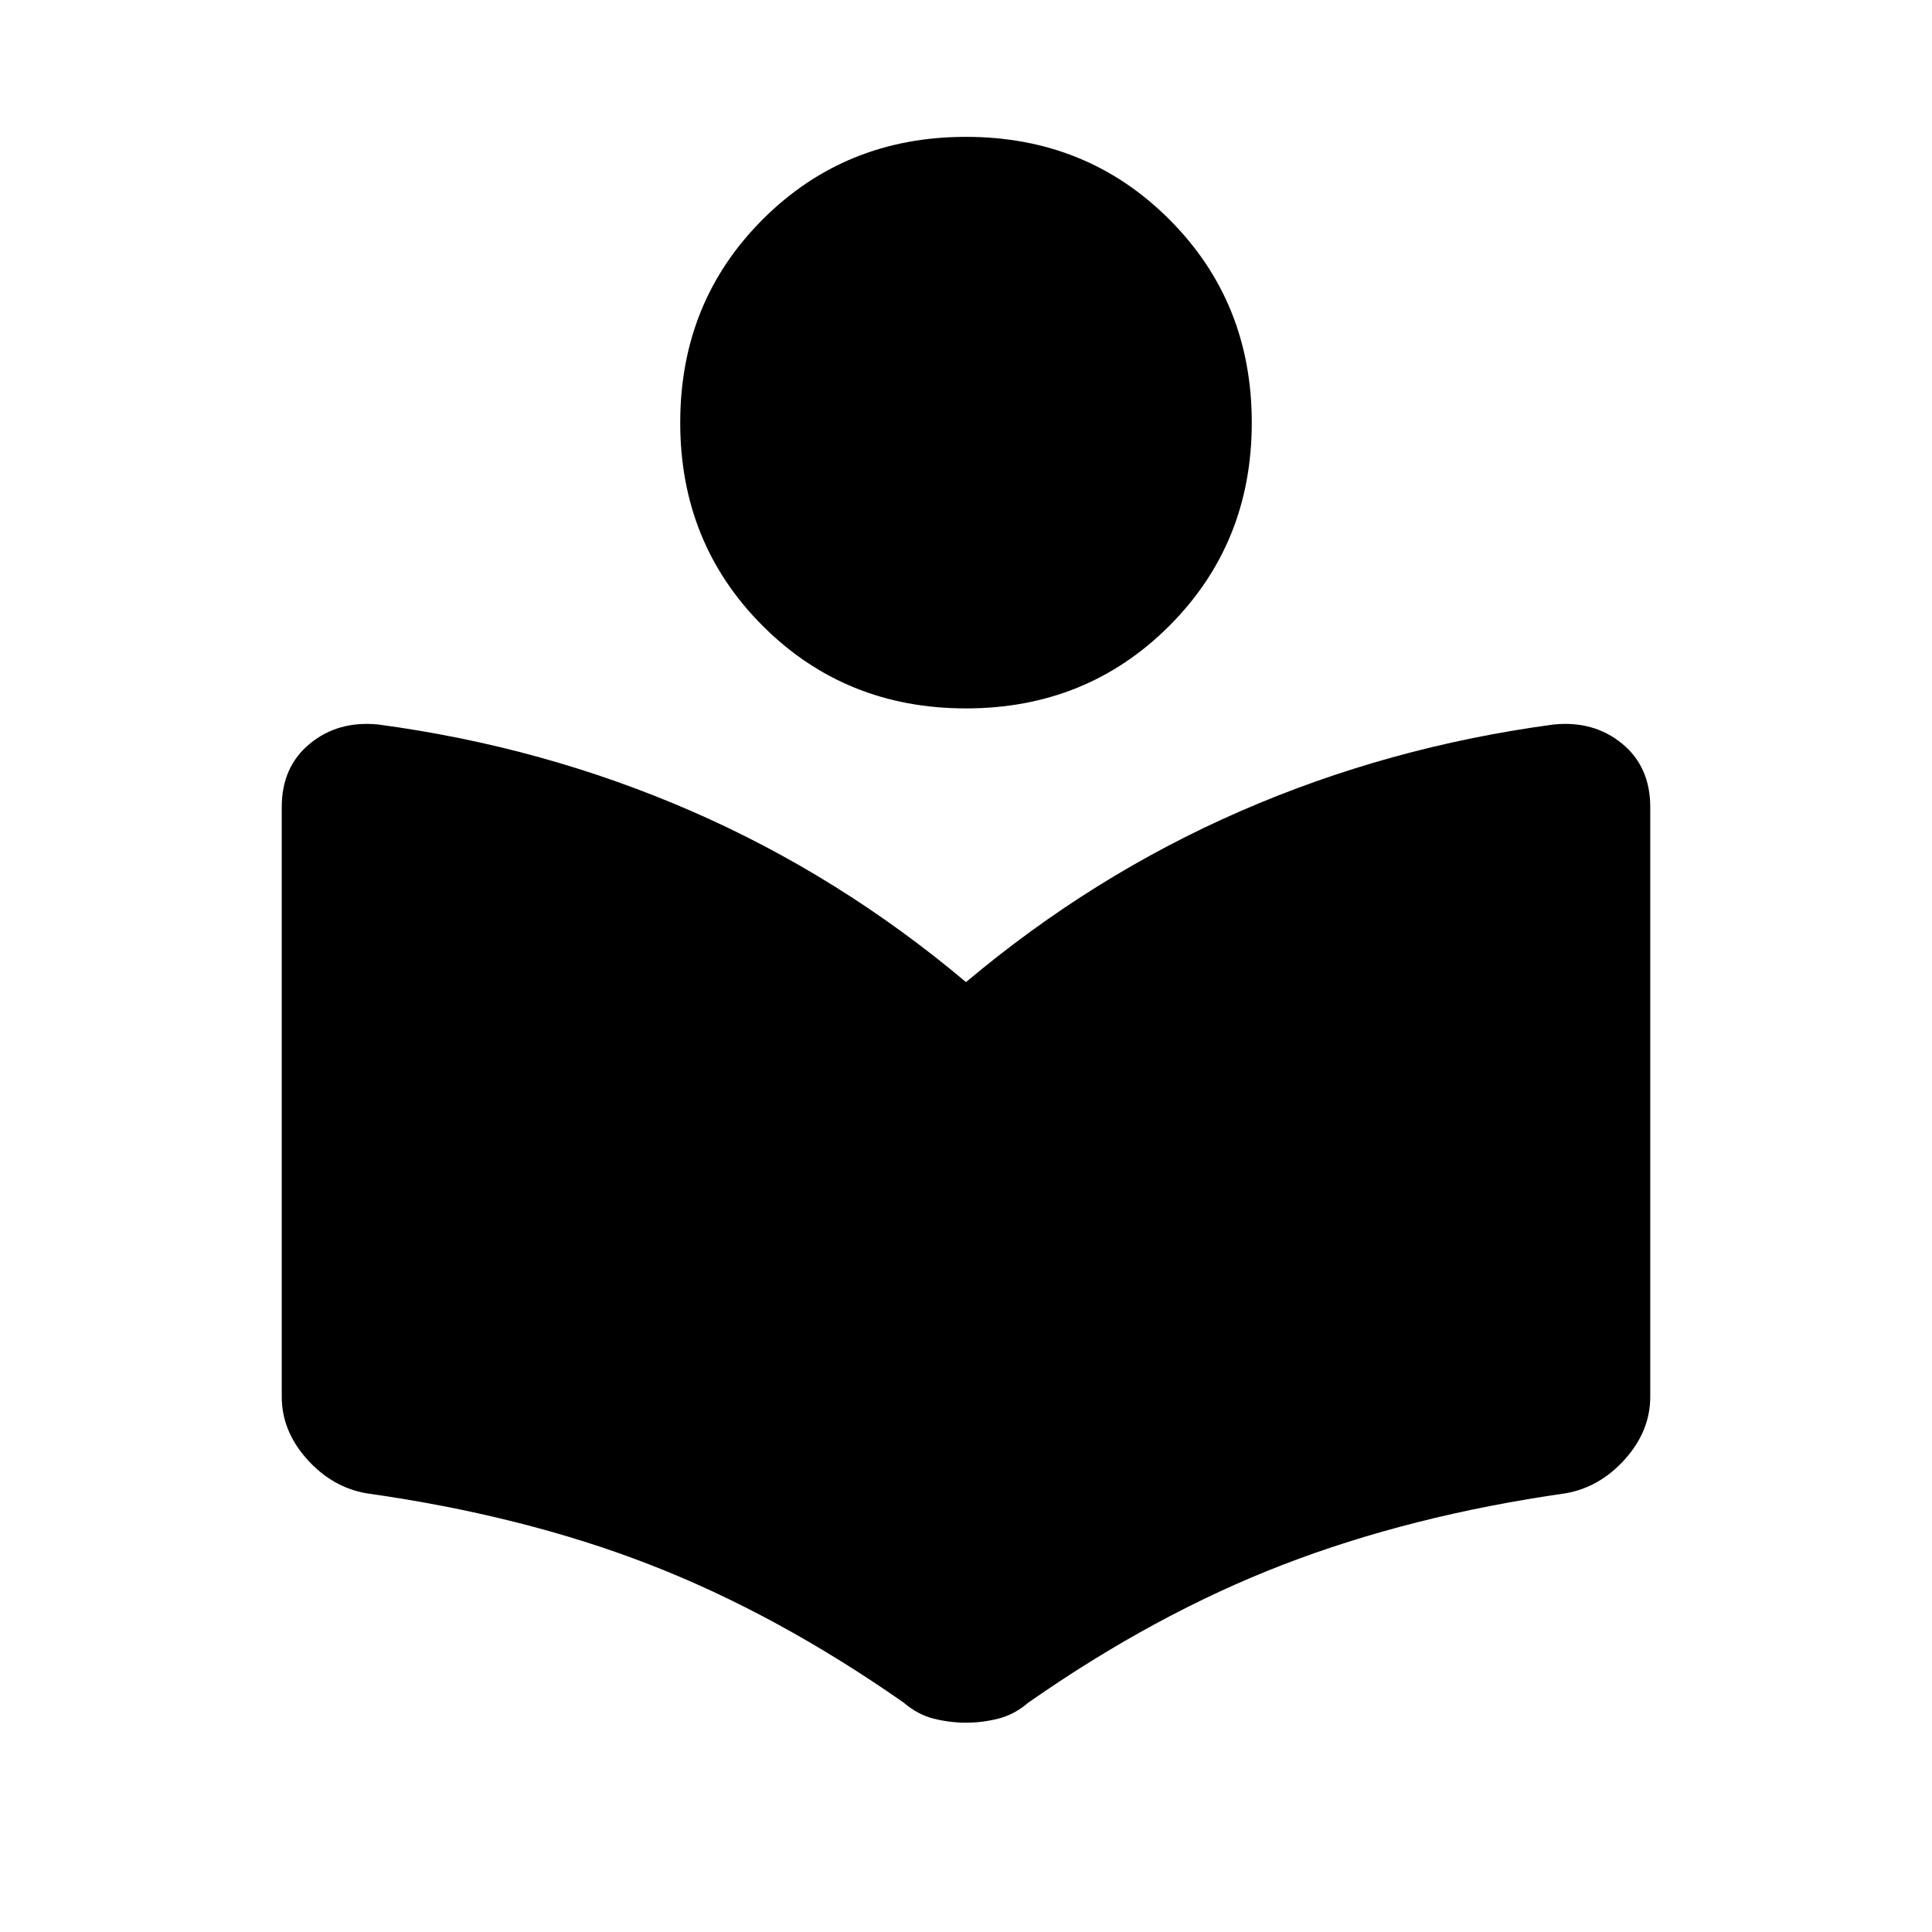 <svg xmlns="http://www.w3.org/2000/svg" height="24" viewBox="0 -960 960 960" width="24"><path d="M140-266v-293q0-20 14-31.5t34-9.5q82 11 155.5 43T480-472q63-53 136.5-85T772-600q20-2 34 9.5t14 31.5v293q0 17-12.5 31T778-218q-77 11-140.5 35.5T511-114q-7 6-15 8t-16 2q-8 0-16-2t-15-8q-63-44-126-68.5T182-218q-17-3-29.5-17T140-266Zm340-342q-60 0-101-41t-41-101q0-60 41-101t101-41q60 0 101 41t41 101q0 60-41 101t-101 41Z"/></svg>
